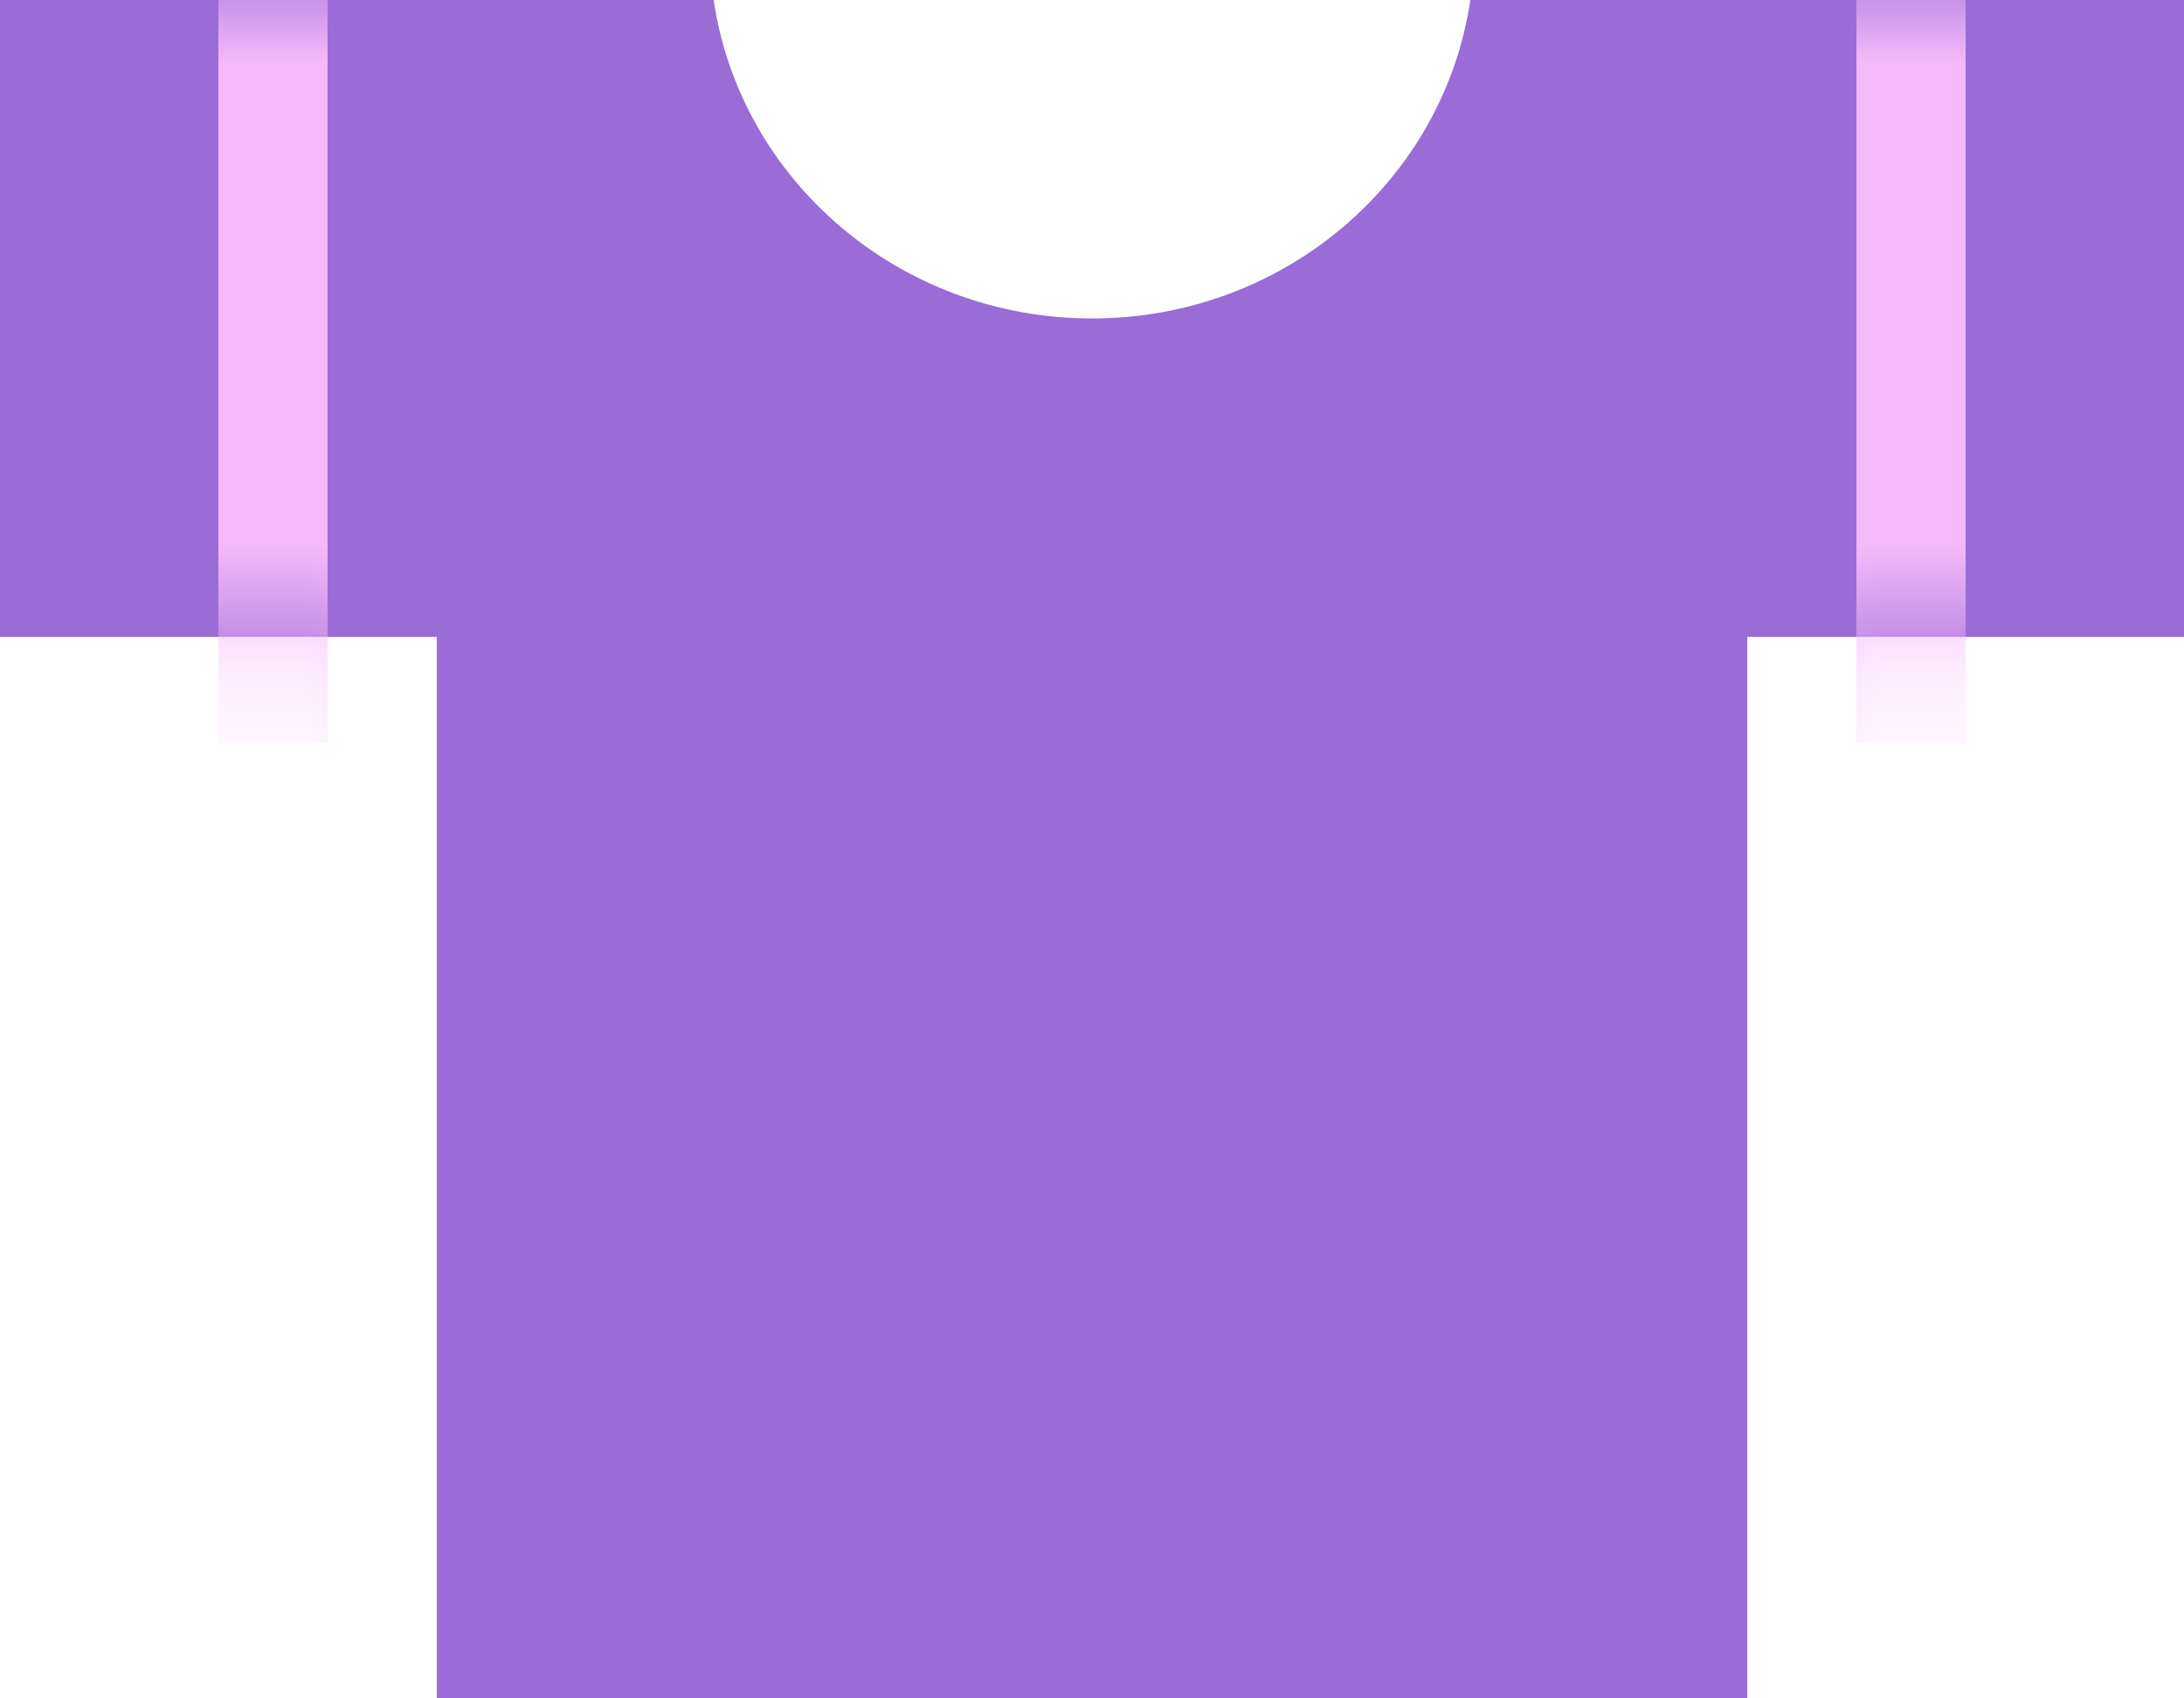 <svg width="18" height="14" viewBox="0 0 18 14" fill="none" xmlns="http://www.w3.org/2000/svg">
<path fill-rule="evenodd" clip-rule="evenodd" d="M5.882 0H3.6H0V5.25H3.6V14H14.4V5.25H18V0H14.4H12.118C11.9 1.484 10.587 2.625 9 2.625C7.413 2.625 6.1 1.484 5.882 0Z" fill="#9A6CD6"/>
<mask id="mask0_150_5104" style="mask-type:alpha" maskUnits="userSpaceOnUse" x="0" y="0" width="18" height="14">
<path fill-rule="evenodd" clip-rule="evenodd" d="M5.882 0H3.6H0V5.25H3.6V14H14.4V5.25H18V0H14.4H12.118C11.9 1.484 10.587 2.625 9 2.625C7.413 2.625 6.1 1.484 5.882 0Z" fill="#5F6ACA"/>
</mask>
<g mask="url(#mask0_150_5104)">
<rect x="1.8" y="-1.75" width="0.9" height="7.875" fill="#F5B8FB"/>
<rect x="15.3" y="-1.75" width="0.9" height="7.875" fill="#F5B8FB"/>
</g>
</svg>
